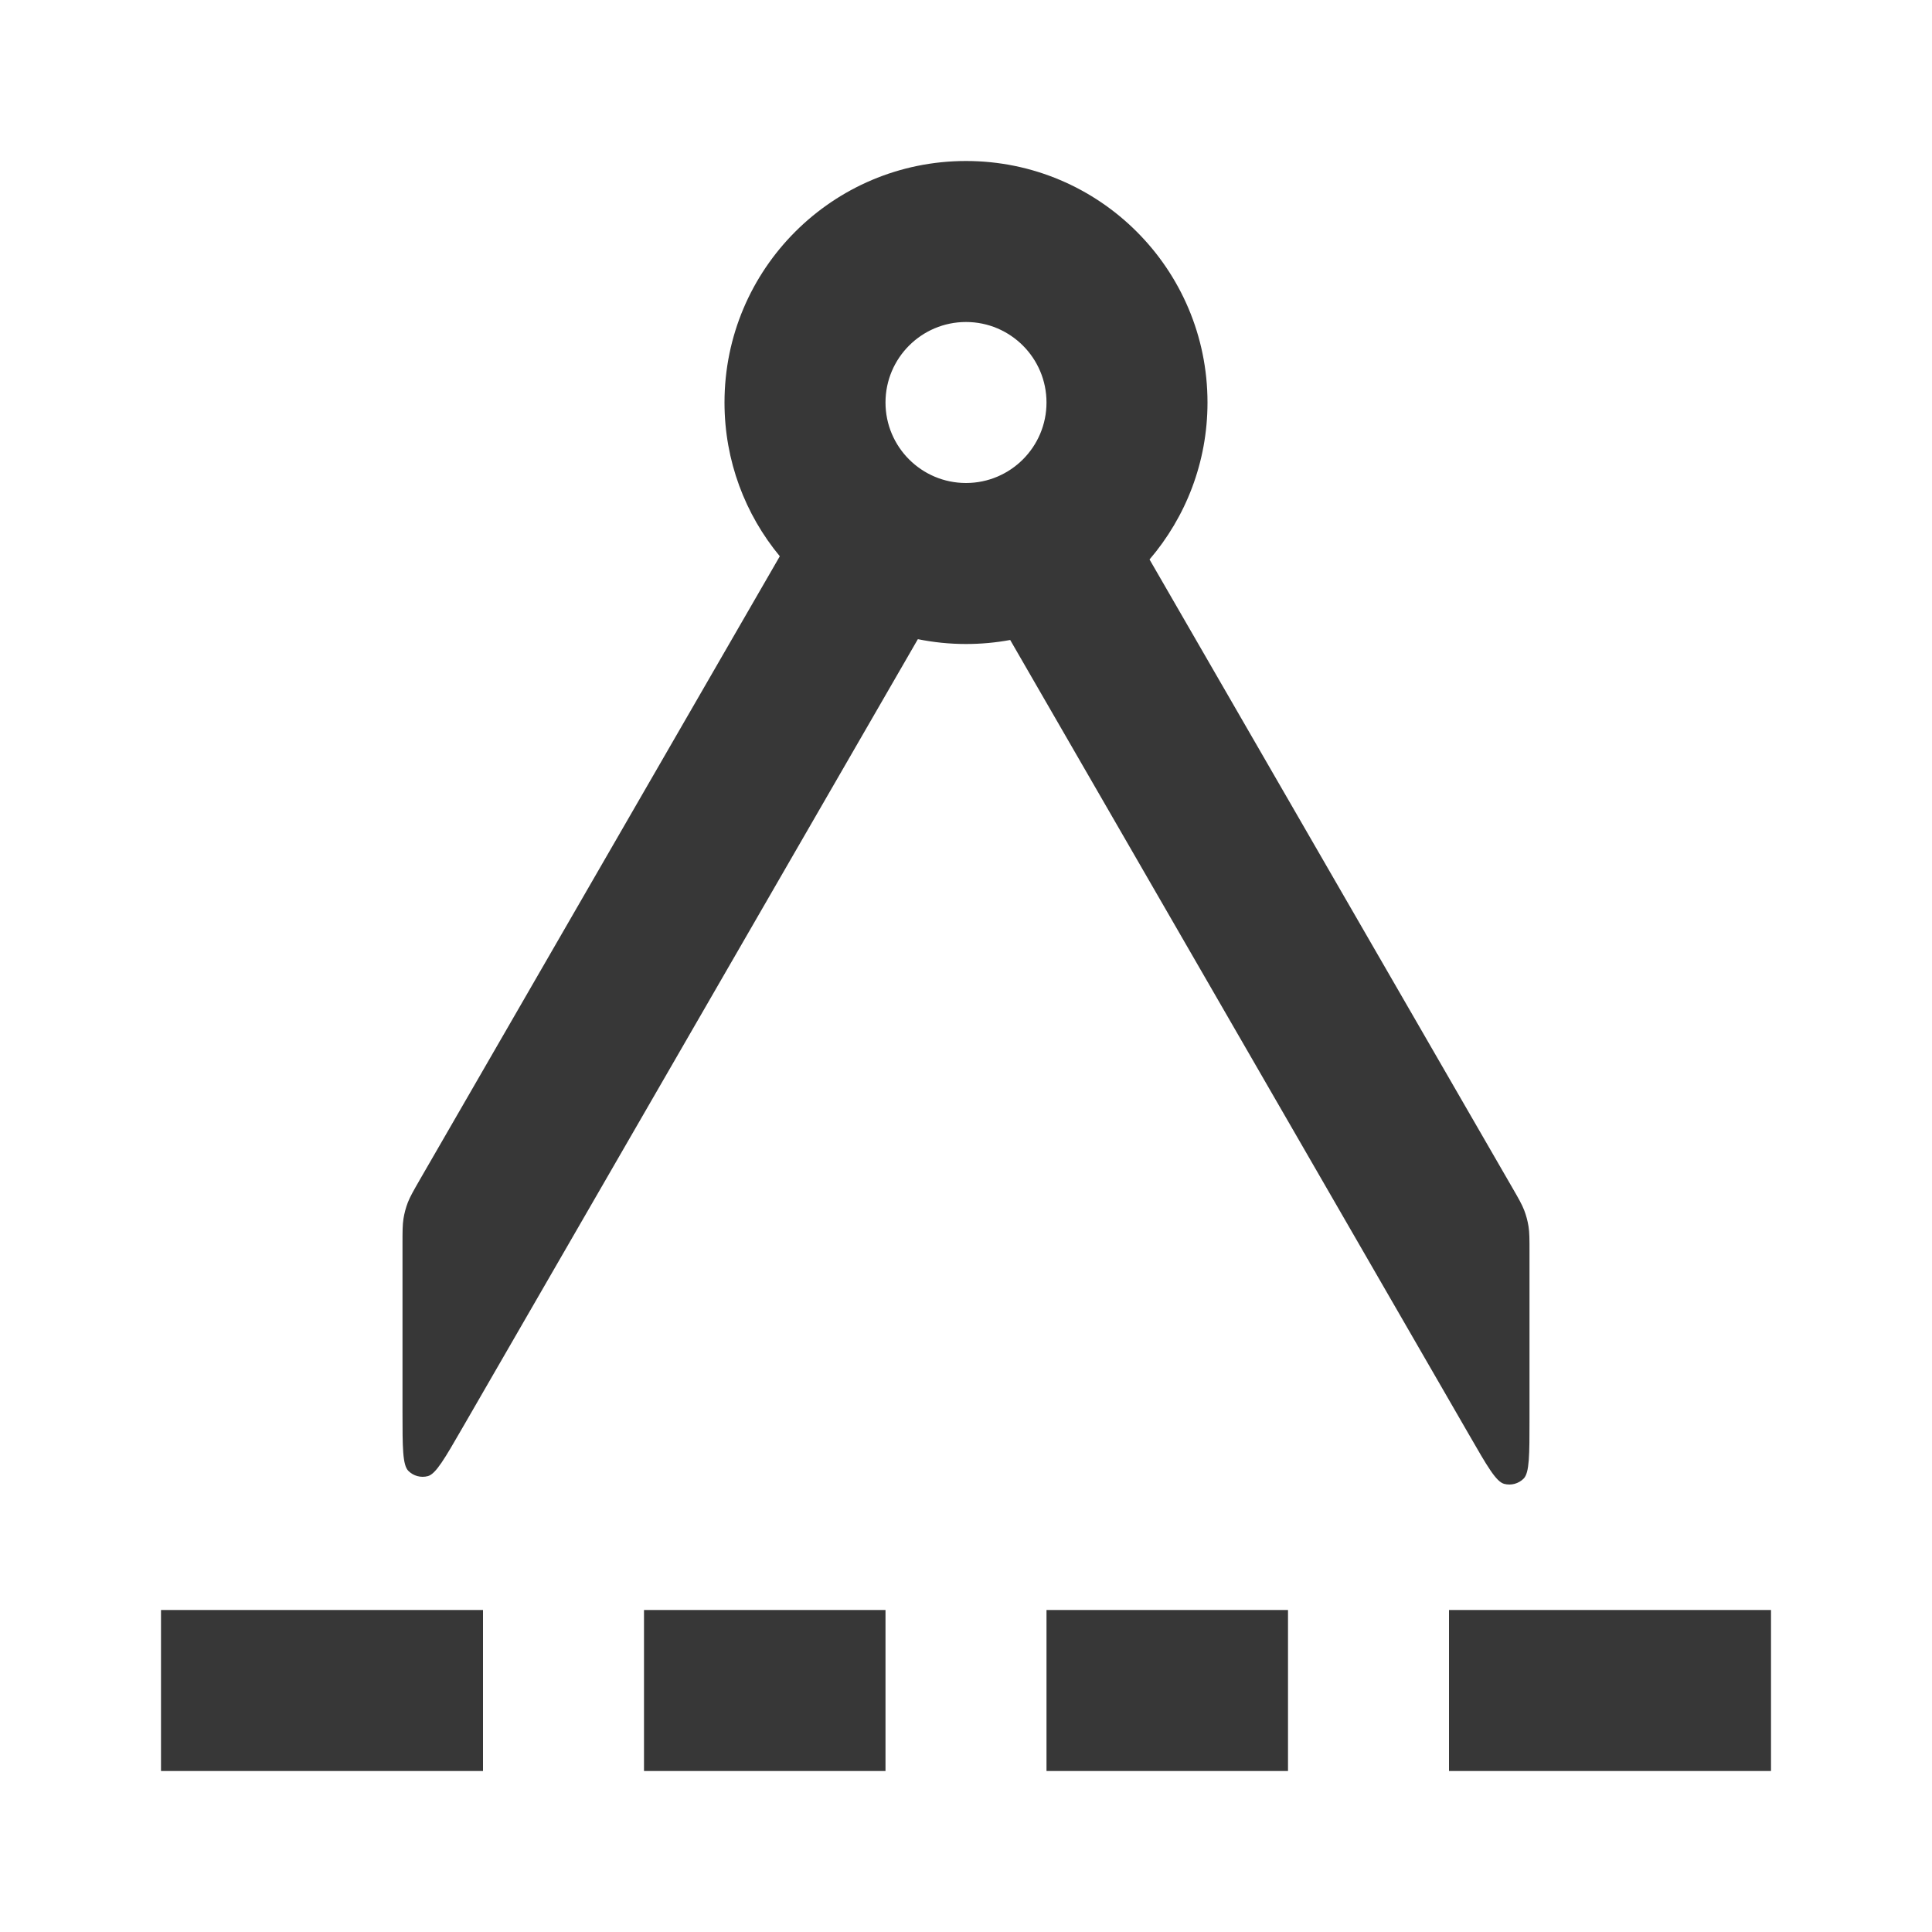 <svg width="24" height="24" viewBox="0 0 24 24" fill="none" xmlns="http://www.w3.org/2000/svg">
<path fill-rule="evenodd" clip-rule="evenodd" d="M12.549 7.95C12.371 7.983 12.187 8 12 8C11.795 8 11.595 7.979 11.402 7.94L5.746 17.735C5.525 18.118 5.415 18.31 5.315 18.337C5.228 18.36 5.136 18.335 5.073 18.272C5 18.199 5 17.978 5 17.535V15.457C5 15.297 5 15.217 5.012 15.14C5.023 15.071 5.041 15.003 5.066 14.938C5.095 14.864 5.135 14.795 5.214 14.657L9.687 6.91C9.258 6.392 9 5.726 9 5C9 3.343 10.343 2 12 2C13.657 2 15 3.343 15 5C15 5.744 14.729 6.425 14.28 6.95L18.786 14.753C18.866 14.891 18.905 14.96 18.934 15.034C18.959 15.099 18.977 15.167 18.988 15.236C19 15.314 19 15.393 19 15.553V17.631C19 18.074 19 18.295 18.927 18.368C18.864 18.431 18.772 18.456 18.685 18.433C18.585 18.406 18.475 18.215 18.254 17.831L12.549 7.95ZM13 5C13 5.552 12.552 6 12 6C11.448 6 11 5.552 11 5C11 4.448 11.448 4 12 4C12.552 4 13 4.448 13 5Z" fill="#373737"/>
<path d="M2 20H6V22H2V20Z" fill="#373737"/>
<path d="M11 20H8V22H11V20Z" fill="#373737"/>
<path d="M13 20H16V22H13V20Z" fill="#373737"/>
<path d="M22 20H18V22H22V20Z" fill="#373737"/>
</svg>

